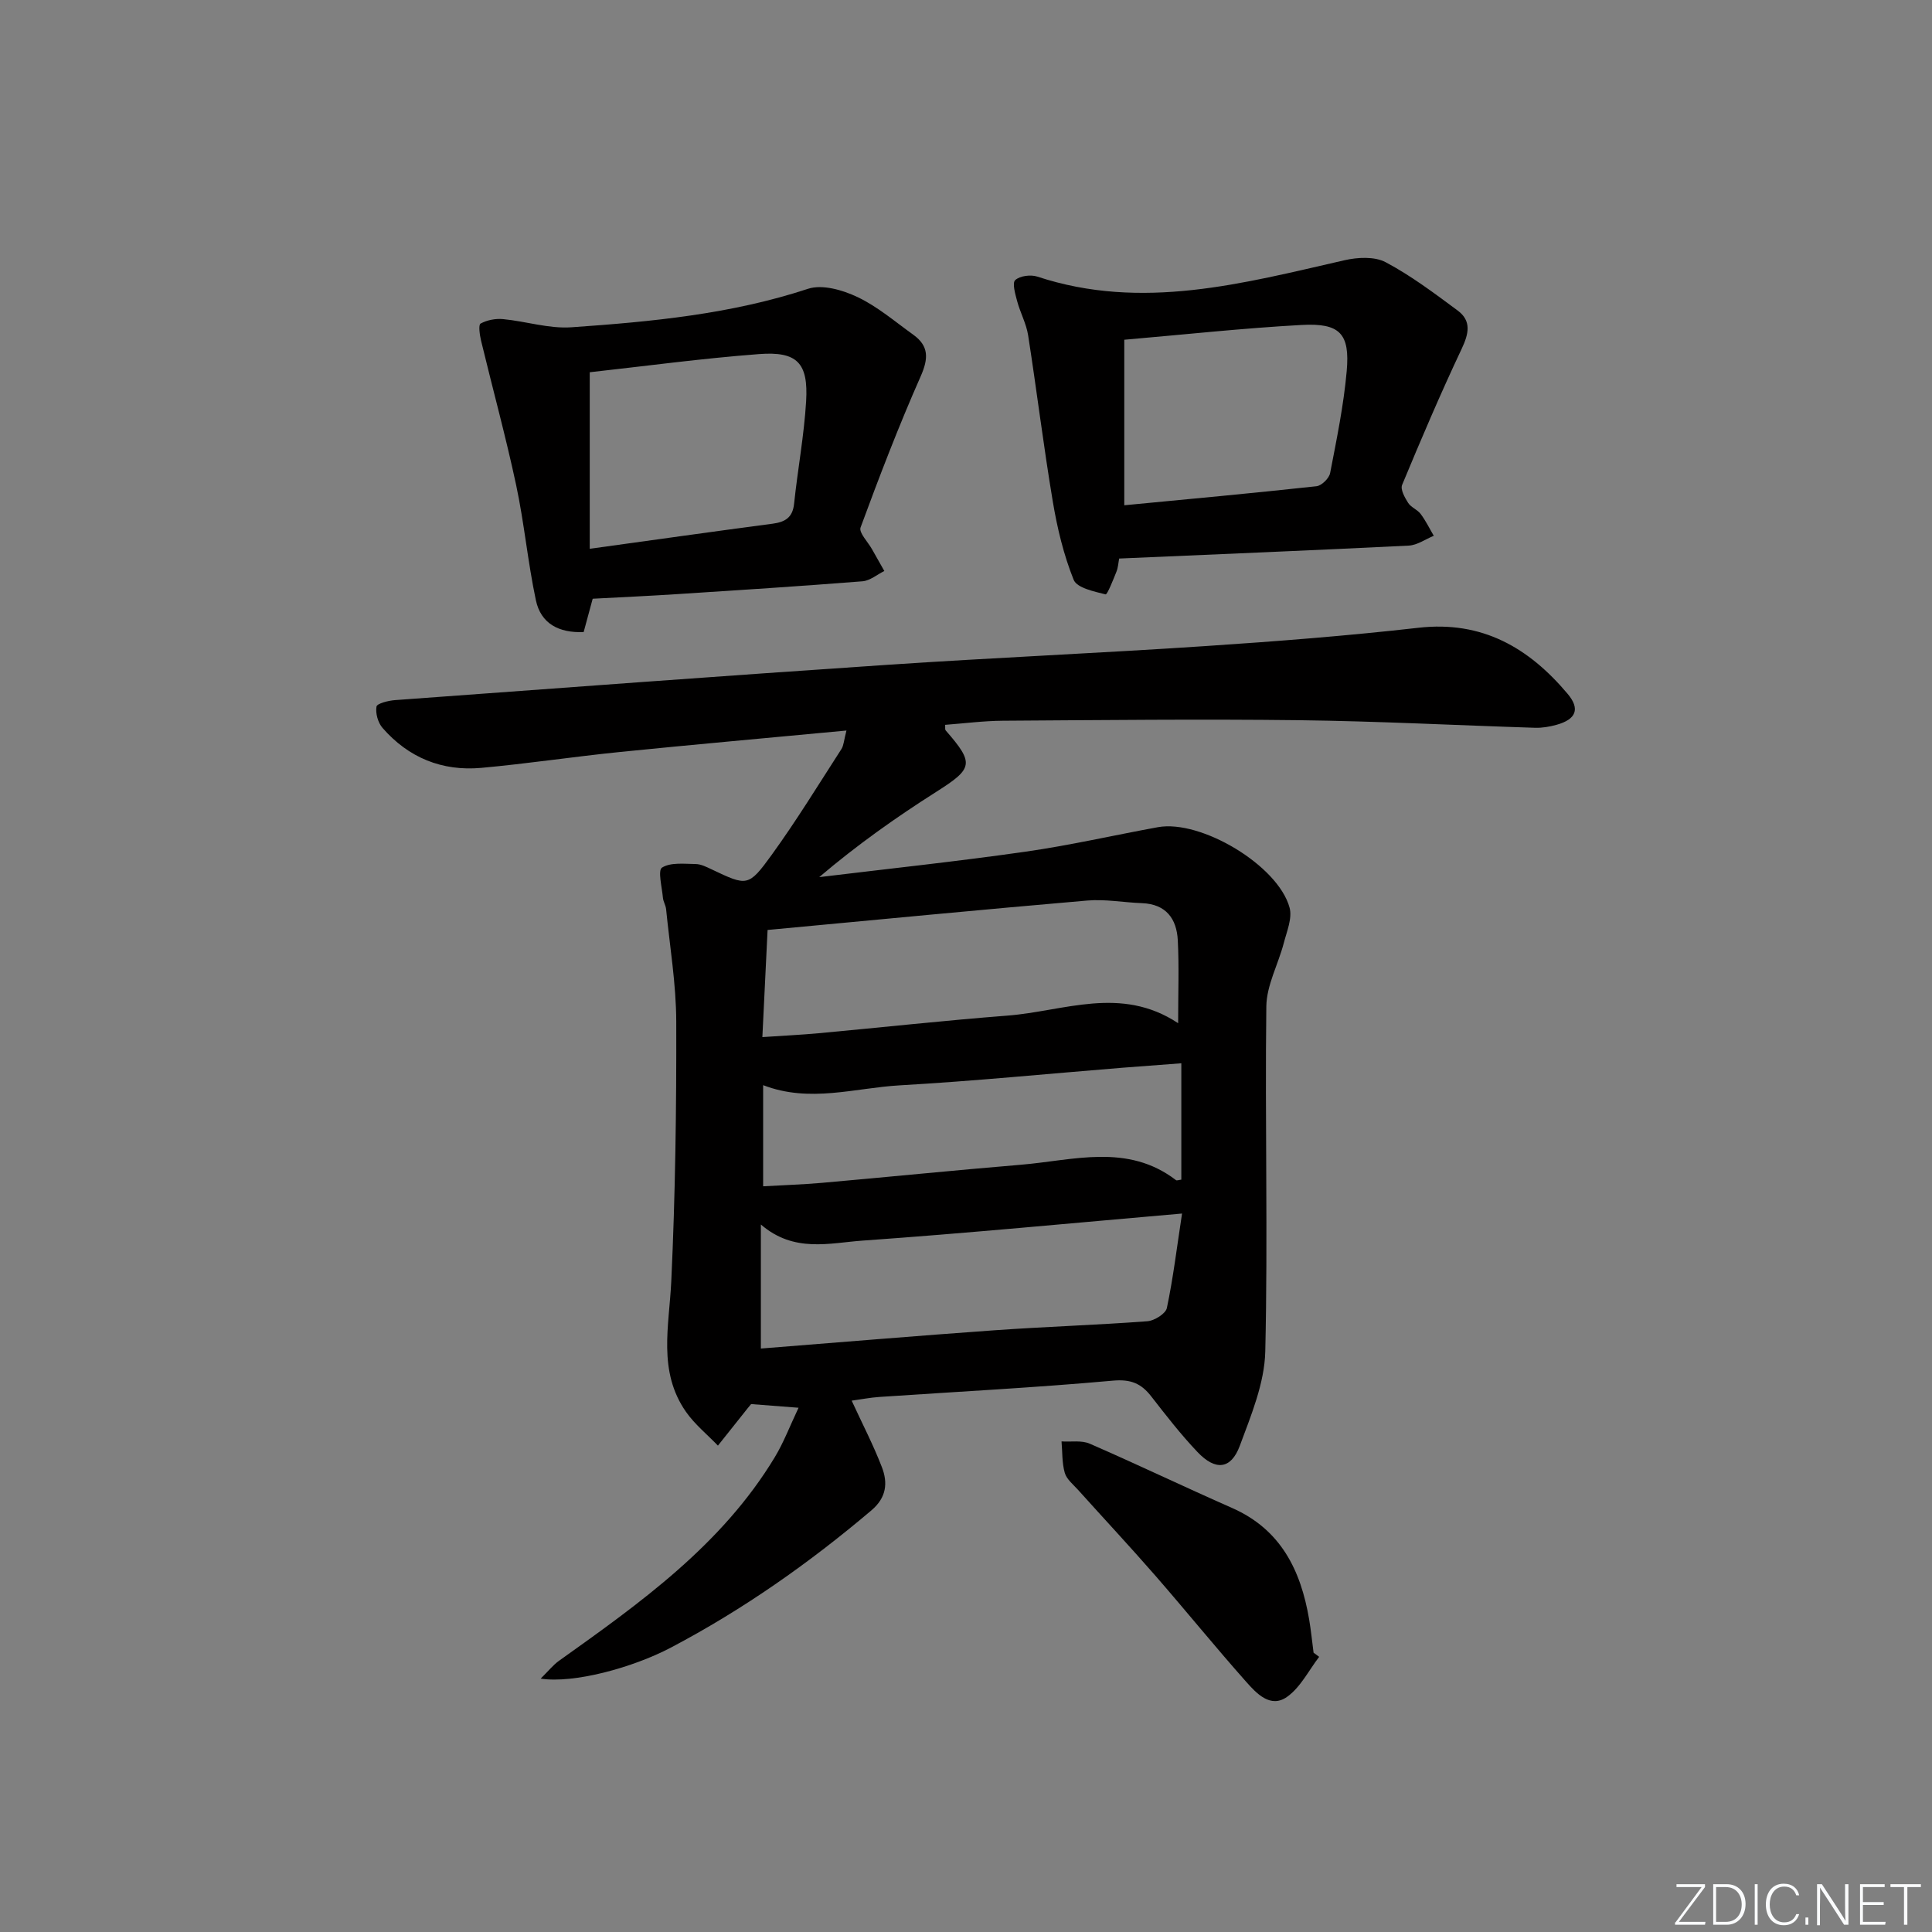 <svg enable-background="new 0 0 400 400" viewBox="0 0 400 400" xmlns="http://www.w3.org/2000/svg"><rect x="0" y="0" width="400" height="400" fill="#808080" stroke="none"/><g fill="#fafbfc"><path d="m346.9 398 5.4-7.3h-5.2v-.6h5.9v.6l-5.4 7.2h5.5l-.1.6h-6.2v-.5z"/><path d="m354.7 390.1h2.8c2.3 0 3.9 1.6 3.9 4.1s-1.6 4.3-3.9 4.3h-2.8zm.6 7.8h2c2.2 0 3.3-1.6 3.3-3.6 0-1.8-1-3.6-3.3-3.6h-2z"/><path d="m363.9 390.1v8.4h-.6v-8.4z"/><path d="m372.5 396.3c-.4 1.3-1.4 2.3-3.2 2.3-2.4 0-3.7-1.9-3.7-4.3 0-2.3 1.2-4.3 3.7-4.3 1.8 0 2.9 1 3.2 2.4h-.6c-.4-1.1-1.1-1.8-2.5-1.8-2.1 0-3 1.9-3 3.7s.9 3.7 3 3.7c1.4 0 2.1-.7 2.5-1.7z"/><path d="m373.8 398.5v-1.5h.6v1.5z"/><path d="m376.2 398.5v-8.4h1c1.3 2 4.4 6.7 4.9 7.6-.1-1.2-.1-2.4-.1-3.8v-3.8h.7v8.4h-.9c-1.2-1.9-4.4-6.8-5-7.7.1 1.1 0 2.3 0 3.9v3.9h-.6z"/><path d="m390 394.4h-4.3v3.5h4.7l-.1.6h-5.2v-8.4h5.1v.6h-4.5v3.1h4.3z"/><path d="m394.2 390.7h-2.8v-.6h6.3v.6h-2.8v7.8h-.7z"/></g><path d="m175.25 151.25c-16.21 1.53-31.57 2.89-46.9 4.44-9.58.97-19.12 2.42-28.71 3.29-8.1.73-15.07-2.1-20.44-8.27-.95-1.09-1.49-3.04-1.25-4.42.12-.66 2.47-1.24 3.85-1.34 33.99-2.49 67.97-5.03 101.98-7.31 21.89-1.47 43.81-2.41 65.7-3.87 14.76-.98 29.52-2.13 44.21-3.8 13.19-1.5 22.84 4.15 30.86 13.67 2.67 3.16 1.75 5.31-2.31 6.43-1.42.39-2.93.65-4.39.61-16.3-.51-32.59-1.37-48.89-1.57-20.45-.25-40.91-.02-61.37.11-3.97.03-7.93.55-11.91.85.04.54-.06.96.11 1.15 5.99 6.86 5.68 7.88-1.93 12.71-8.33 5.29-16.4 10.99-24.25 17.67 14.24-1.73 28.51-3.24 42.71-5.27 9.19-1.31 18.27-3.4 27.41-5.07 8.9-1.62 24.88 7.91 27.26 16.65.6 2.18-.57 4.93-1.2 7.35-1.15 4.4-3.56 8.73-3.61 13.11-.3 23.82.34 47.65-.22 71.46-.16 6.55-2.93 13.19-5.27 19.5-1.82 4.89-5.02 5.23-8.75 1.31-3.43-3.61-6.51-7.57-9.57-11.51-2.1-2.71-4.25-3.62-7.99-3.28-16.06 1.45-32.18 2.28-48.28 3.37-1.96.13-3.9.52-5.77.77 2.2 4.78 4.49 9.18 6.26 13.78 1.24 3.23.97 6.27-2.17 8.93-12.87 10.91-26.58 20.55-41.53 28.42-7.96 4.19-20.14 7.47-26.95 6.42 1.63-1.61 2.58-2.82 3.78-3.68 16.84-12 33.71-23.98 44.69-42.16 1.83-3.03 3.1-6.39 4.92-10.24-4.04-.31-6.95-.54-9.82-.76-.27.32-.48.56-.68.82-2.06 2.59-4.12 5.19-6.19 7.78-2.23-2.32-4.8-4.4-6.62-7-5.86-8.4-3.48-17.73-3.04-27.02.84-17.9 1.08-35.85 1.03-53.78-.02-7.75-1.33-15.51-2.1-23.26-.08-.81-.59-1.57-.66-2.38-.19-2.16-1.09-5.66-.19-6.23 1.78-1.12 4.58-.77 6.96-.74 1.1.01 2.25.6 3.29 1.09 7.37 3.49 7.62 3.69 12.46-2.99 5.13-7.09 9.71-14.58 14.46-21.94.47-.77.5-1.84 1.02-3.8zm-16.33 41.29c-.36 7.44-.71 14.65-1.08 22.18 4.44-.3 8.04-.47 11.64-.8 13.04-1.2 26.06-2.64 39.11-3.65 11.67-.9 23.47-6.28 35.33 1.57 0-6.28.21-11.73-.07-17.16-.23-4.46-2.43-7.5-7.41-7.69-3.8-.14-7.63-.87-11.38-.54-21.79 1.87-43.55 3.98-66.14 6.09zm-1.39 86.66c16.27-1.28 32.3-2.64 48.35-3.78 10.54-.75 21.12-1.08 31.66-1.87 1.46-.11 3.8-1.56 4.05-2.75 1.3-6.18 2.06-12.48 3.14-19.55-23.04 2-44.54 4.08-66.08 5.6-6.88.48-14.24 2.61-21.12-3.33zm87.05-59.06c-4.3.33-8.23.61-12.15.92-15.39 1.24-30.76 2.77-46.17 3.65-9.27.53-18.59 3.69-28.26-.04v20.94c4.31-.25 8.28-.37 12.23-.72 13.71-1.21 27.4-2.6 41.11-3.74 10.88-.9 22.08-4.52 32.13 3.18.18.14.6-.04 1.11-.1 0-7.87 0-15.75 0-24.09z" fill="#010000"/><path d="m231.71 115.64c-.17.85-.21 1.86-.57 2.74-.67 1.68-1.89 4.76-2.24 4.68-2.38-.6-5.93-1.33-6.61-3.02-2.07-5.16-3.4-10.7-4.32-16.21-1.92-11.44-3.32-22.97-5.11-34.43-.38-2.41-1.63-4.66-2.27-7.05-.39-1.46-1.06-3.76-.4-4.36.98-.89 3.21-1.17 4.58-.72 21.67 7.15 42.58 1.4 63.59-3.39 2.72-.62 6.23-.81 8.53.41 5.26 2.79 10.08 6.43 14.89 9.99 2.92 2.16 2.32 4.81.84 7.95-4.38 9.27-8.4 18.71-12.33 28.17-.39.93.56 2.63 1.26 3.73.6.93 1.92 1.38 2.59 2.29 1.05 1.4 1.82 3 2.71 4.51-1.72.7-3.42 1.94-5.17 2.03-19.77.98-39.54 1.79-59.97 2.68zm1.06-11.03c13.43-1.29 26.62-2.5 39.8-3.94 1.06-.12 2.61-1.64 2.82-2.73 1.35-7 2.8-14.01 3.43-21.09.7-7.8-1.41-10.01-9.36-9.57-12.06.66-24.08 1.97-36.69 3.06z" fill="#010000"/><path d="m122.71 123.96c-.72 2.64-1.27 4.68-1.87 6.9-5.12.22-8.86-1.74-9.89-6.58-1.68-7.9-2.41-16.01-4.1-23.91-2.14-10-4.85-19.88-7.25-29.83-.28-1.18-.58-3.29-.1-3.55 1.34-.73 3.11-1.07 4.66-.92 4.73.45 9.5 2.02 14.15 1.69 16.54-1.15 33.03-2.71 48.99-7.97 2.95-.97 7.18.26 10.23 1.71 4.15 1.97 7.76 5.08 11.54 7.79 3.27 2.35 3.18 4.93 1.54 8.64-4.54 10.26-8.56 20.75-12.44 31.28-.39 1.06 1.52 2.98 2.37 4.5.84 1.5 1.7 3 2.55 4.51-1.51.74-2.97 2.01-4.52 2.13-12.74 1.01-25.5 1.83-38.25 2.65-5.81.38-11.61.64-17.61.96zm-.61-46.89v36.55c13.26-1.83 25.54-3.57 37.84-5.19 2.61-.35 4.17-1.26 4.47-4.15.74-7.08 2.07-14.12 2.49-21.22.47-7.92-1.85-10.35-9.75-9.75-11.88.9-23.72 2.51-35.05 3.76z" fill="#010000"/><path d="m273.12 343.03c-2.17 2.82-3.86 6.31-6.64 8.28-3.42 2.44-6.33-.69-8.48-3.12-6.4-7.21-12.47-14.7-18.8-21.97-5.24-6.01-10.69-11.85-16.02-17.78-1-1.11-2.35-2.18-2.73-3.5-.59-2.07-.48-4.33-.67-6.51 1.96.13 4.15-.27 5.84.47 9.88 4.3 19.6 8.96 29.47 13.31 10.1 4.45 14.22 12.89 15.95 23.05.39 2.29.62 4.61.92 6.91.38.28.77.57 1.16.86z" fill="#010000"/></svg>